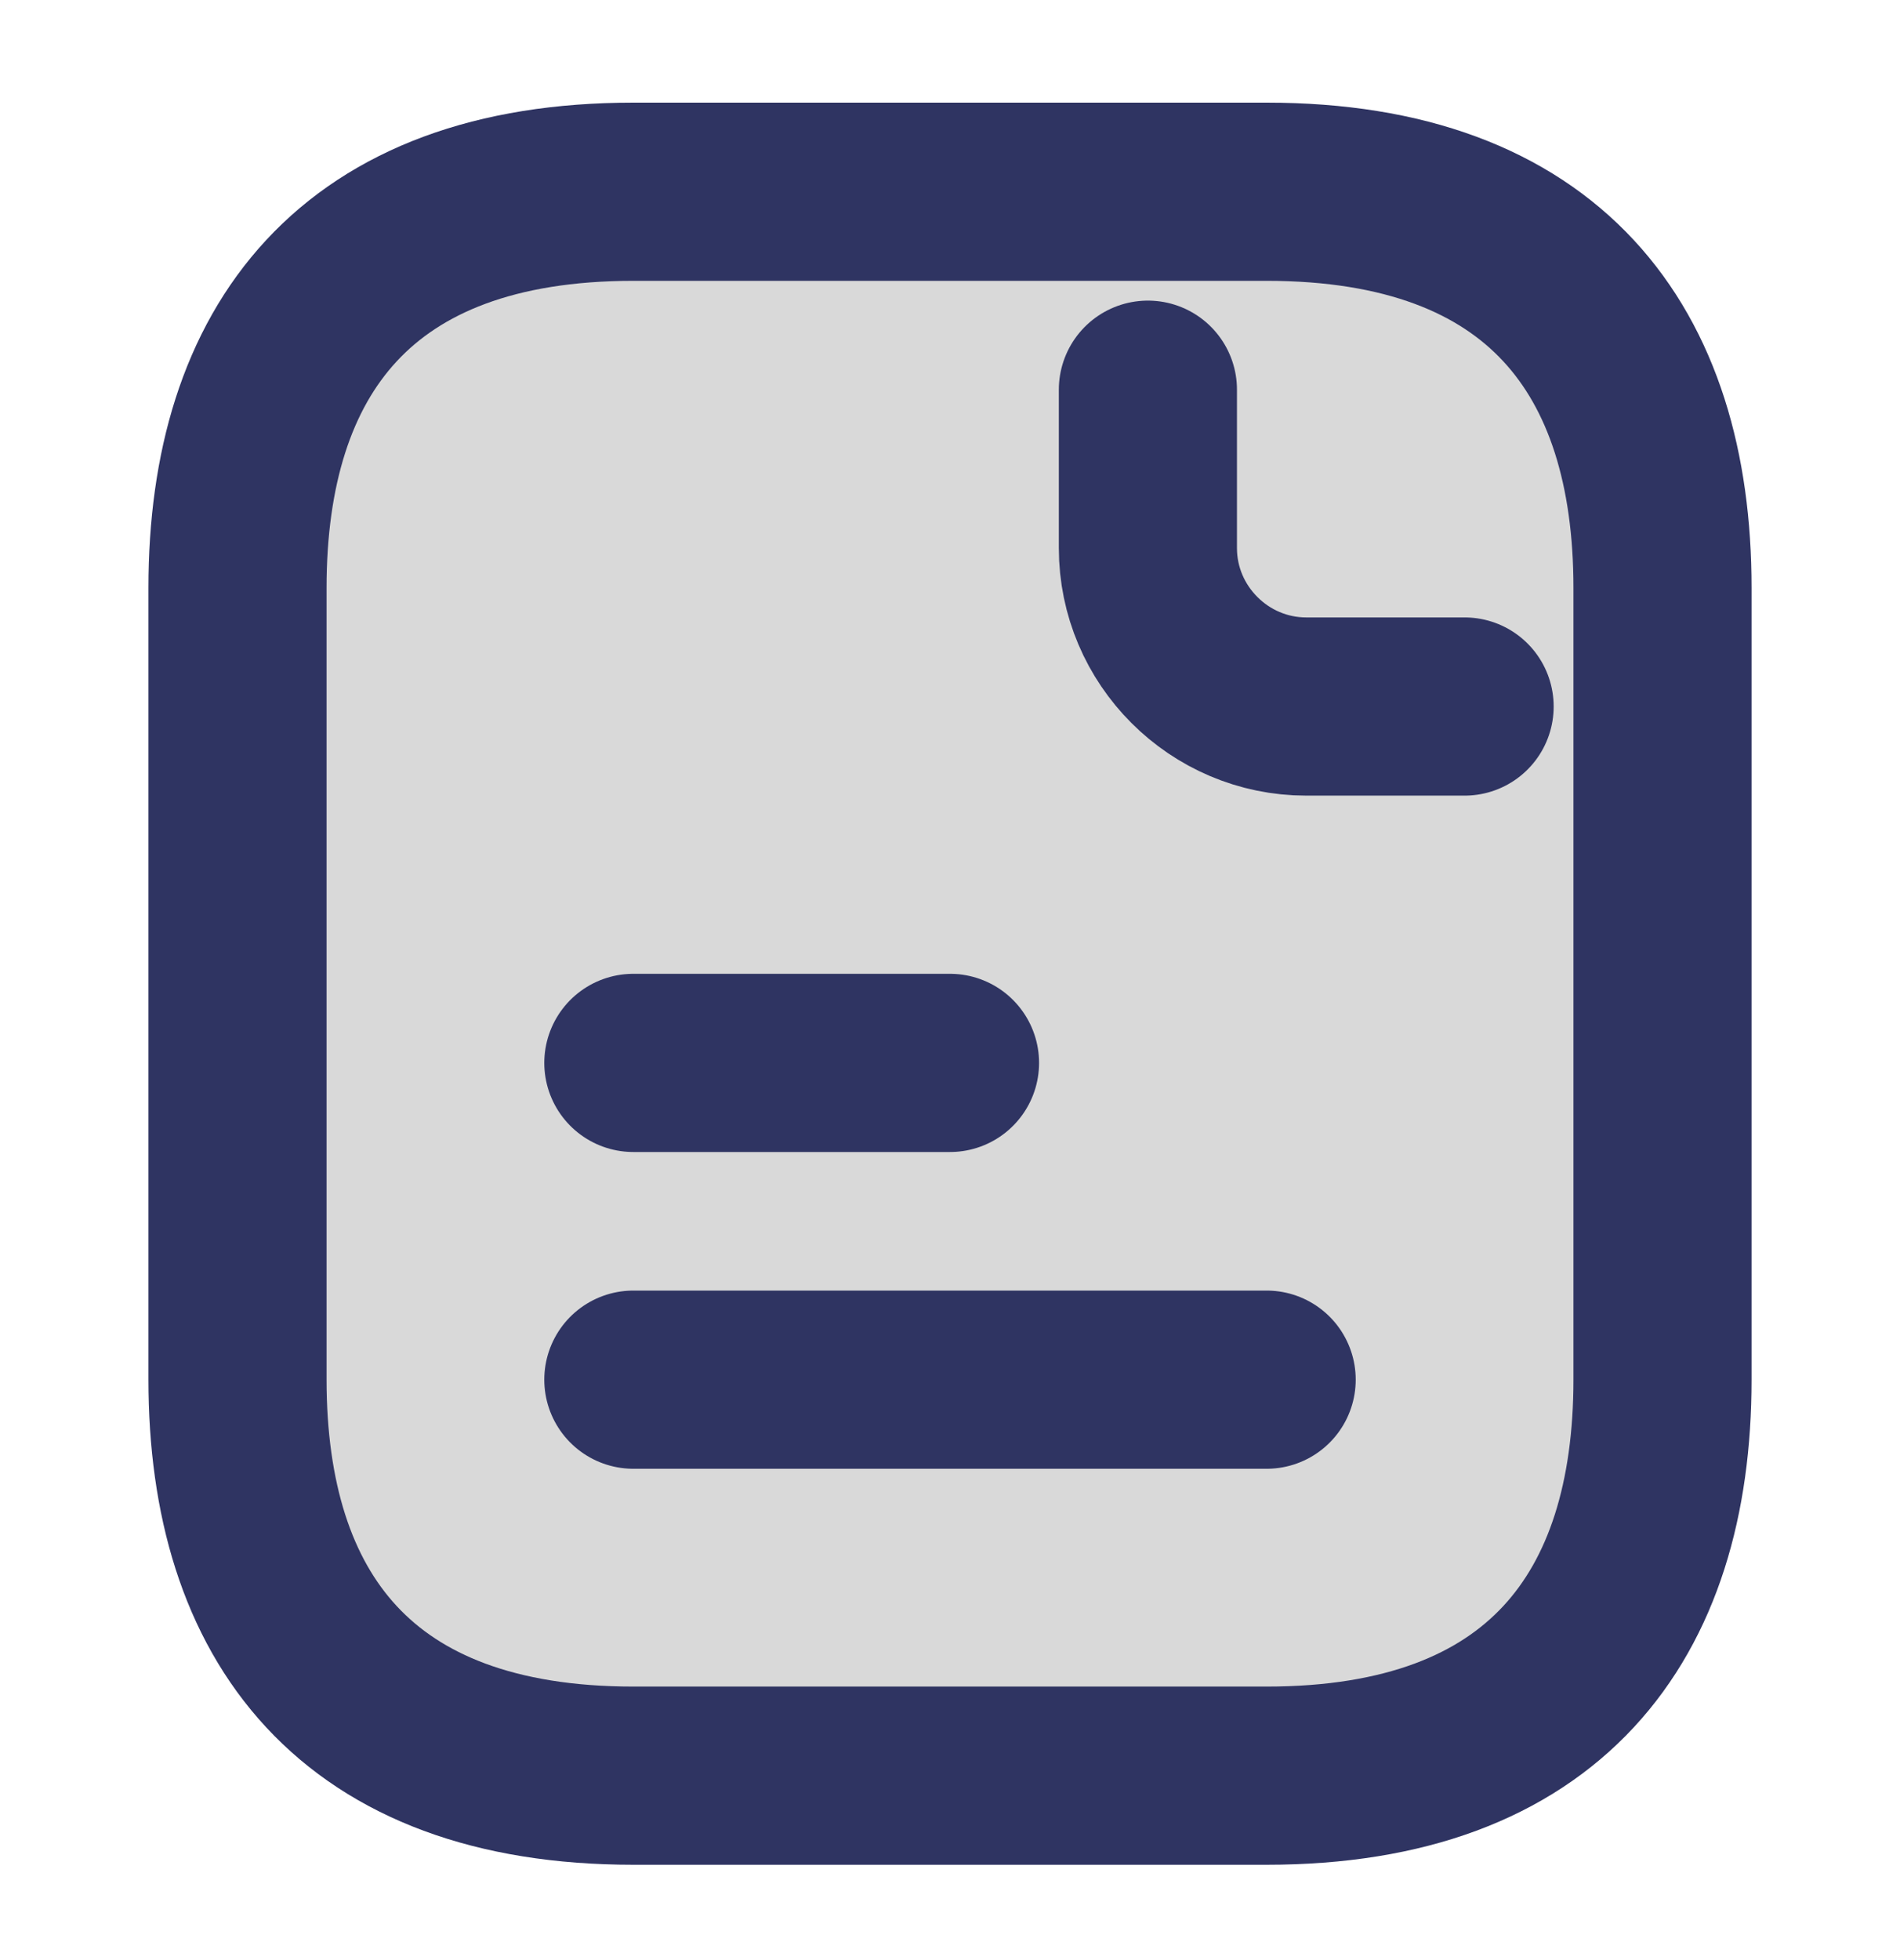 <svg width="32" height="33" viewBox="0 0 32 33" fill="none" xmlns="http://www.w3.org/2000/svg">
<path d="M28 9.895V23.228C28 27.228 26 29.895 21.333 29.895H10.667C6 29.895 4 27.228 4 23.228V9.895C4 5.895 6 3.228 10.667 3.228H21.333C26 3.228 28 5.895 28 9.895Z" fill="#D9D9D9" stroke="#2F3462" stroke-width="3" stroke-miterlimit="10" stroke-linecap="round" stroke-linejoin="round"/>
<path d="M19.333 6.561V9.228C19.333 10.695 20.533 11.895 22 11.895H24.667M10.667 17.895H16M10.667 23.228H21.333" stroke="#2F3462" stroke-width="3" stroke-miterlimit="10" stroke-linecap="round" stroke-linejoin="round"/>
</svg>

